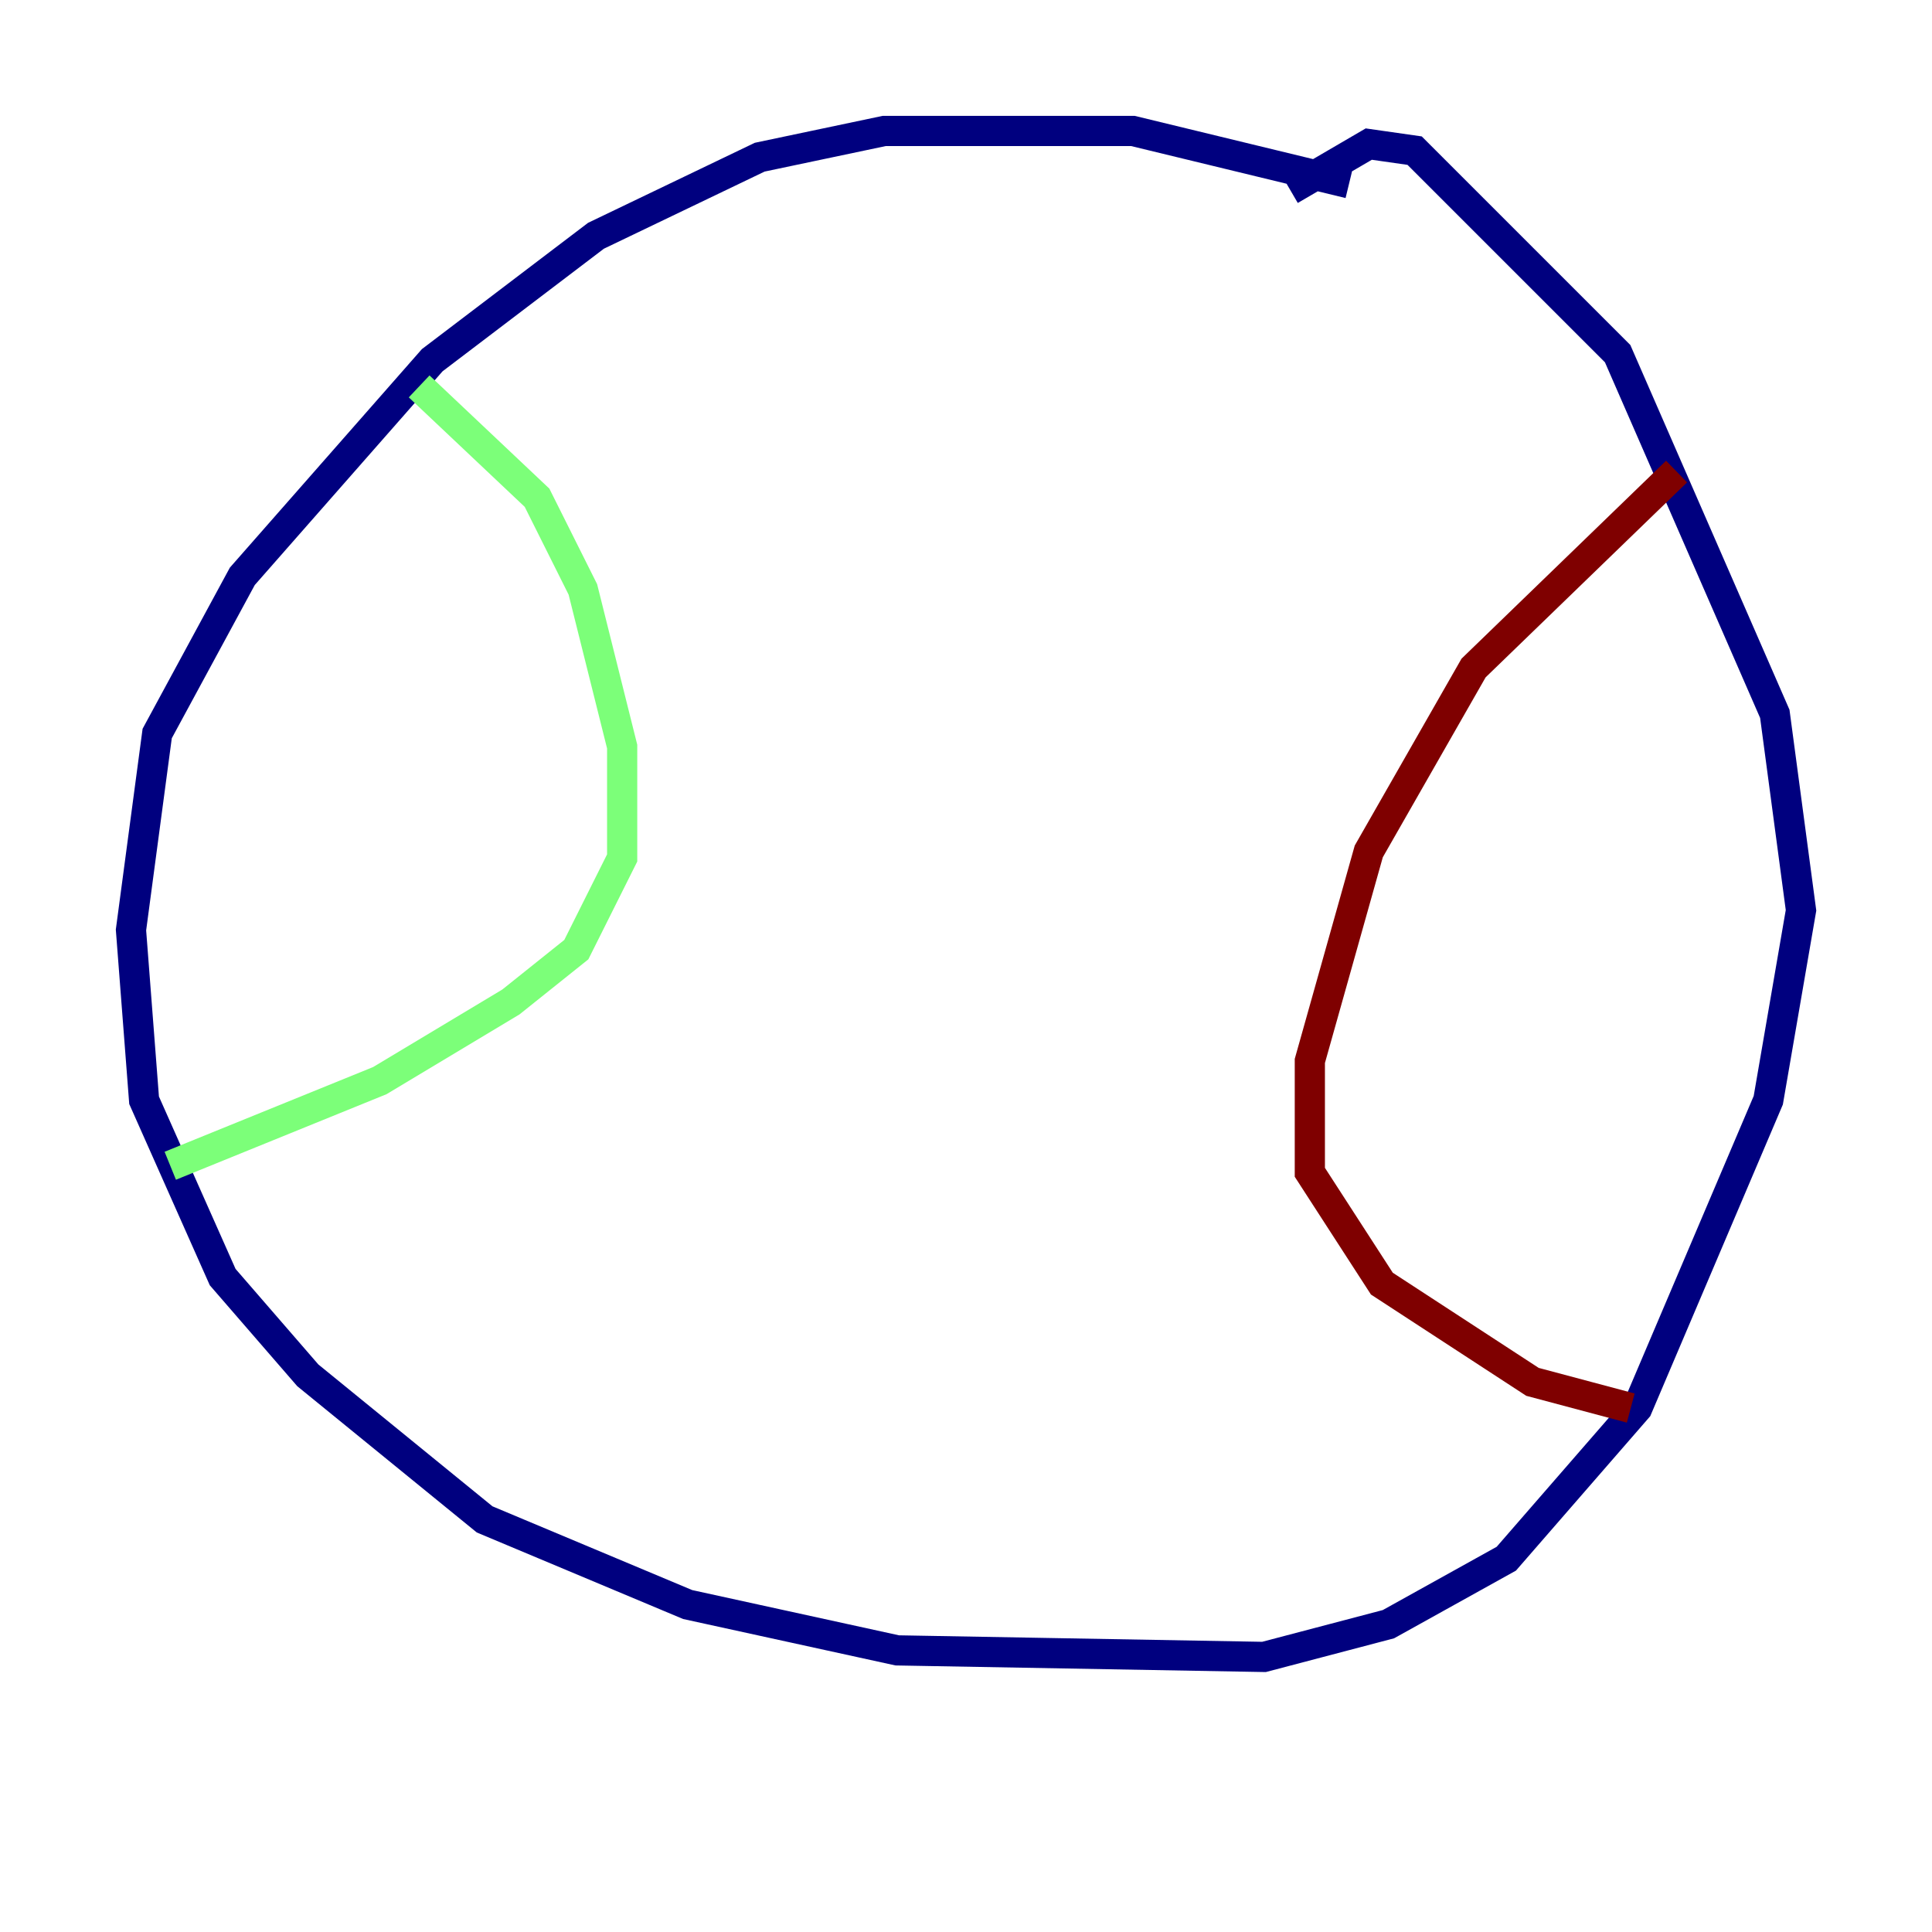 <?xml version="1.0" encoding="utf-8" ?>
<svg baseProfile="tiny" height="128" version="1.2" viewBox="0,0,128,128" width="128" xmlns="http://www.w3.org/2000/svg" xmlns:ev="http://www.w3.org/2001/xml-events" xmlns:xlink="http://www.w3.org/1999/xlink"><defs /><polyline fill="none" points="89.383,12.149 75.064,8.678 58.576,8.678 50.332,10.414 39.485,15.62 28.637,23.864 16.054,38.183 10.414,48.597 8.678,61.614 9.546,72.895 14.752,84.61 20.393,91.119 32.108,100.664 45.559,106.305 59.444,109.342 83.742,109.776 91.986,107.607 99.797,103.268 108.475,93.288 117.153,72.895 119.322,60.312 117.586,47.295 107.173,23.43 93.722,9.98 90.685,9.546 85.478,12.583" stroke="#00007f" stroke-width="2" /><polyline fill="none" points="27.77,25.6 35.58,32.976 38.617,39.051 41.22,49.464 41.22,56.841 38.183,62.915 33.844,66.386 25.166,71.593 11.281,77.234" stroke="#7cff79" stroke-width="2" /><polyline fill="none" points="111.078,31.241 97.627,44.258 90.685,56.407 86.78,70.291 86.78,77.668 91.552,85.044 101.532,91.552 108.041,93.288" stroke="#7f0000" stroke-width="2" /></svg>